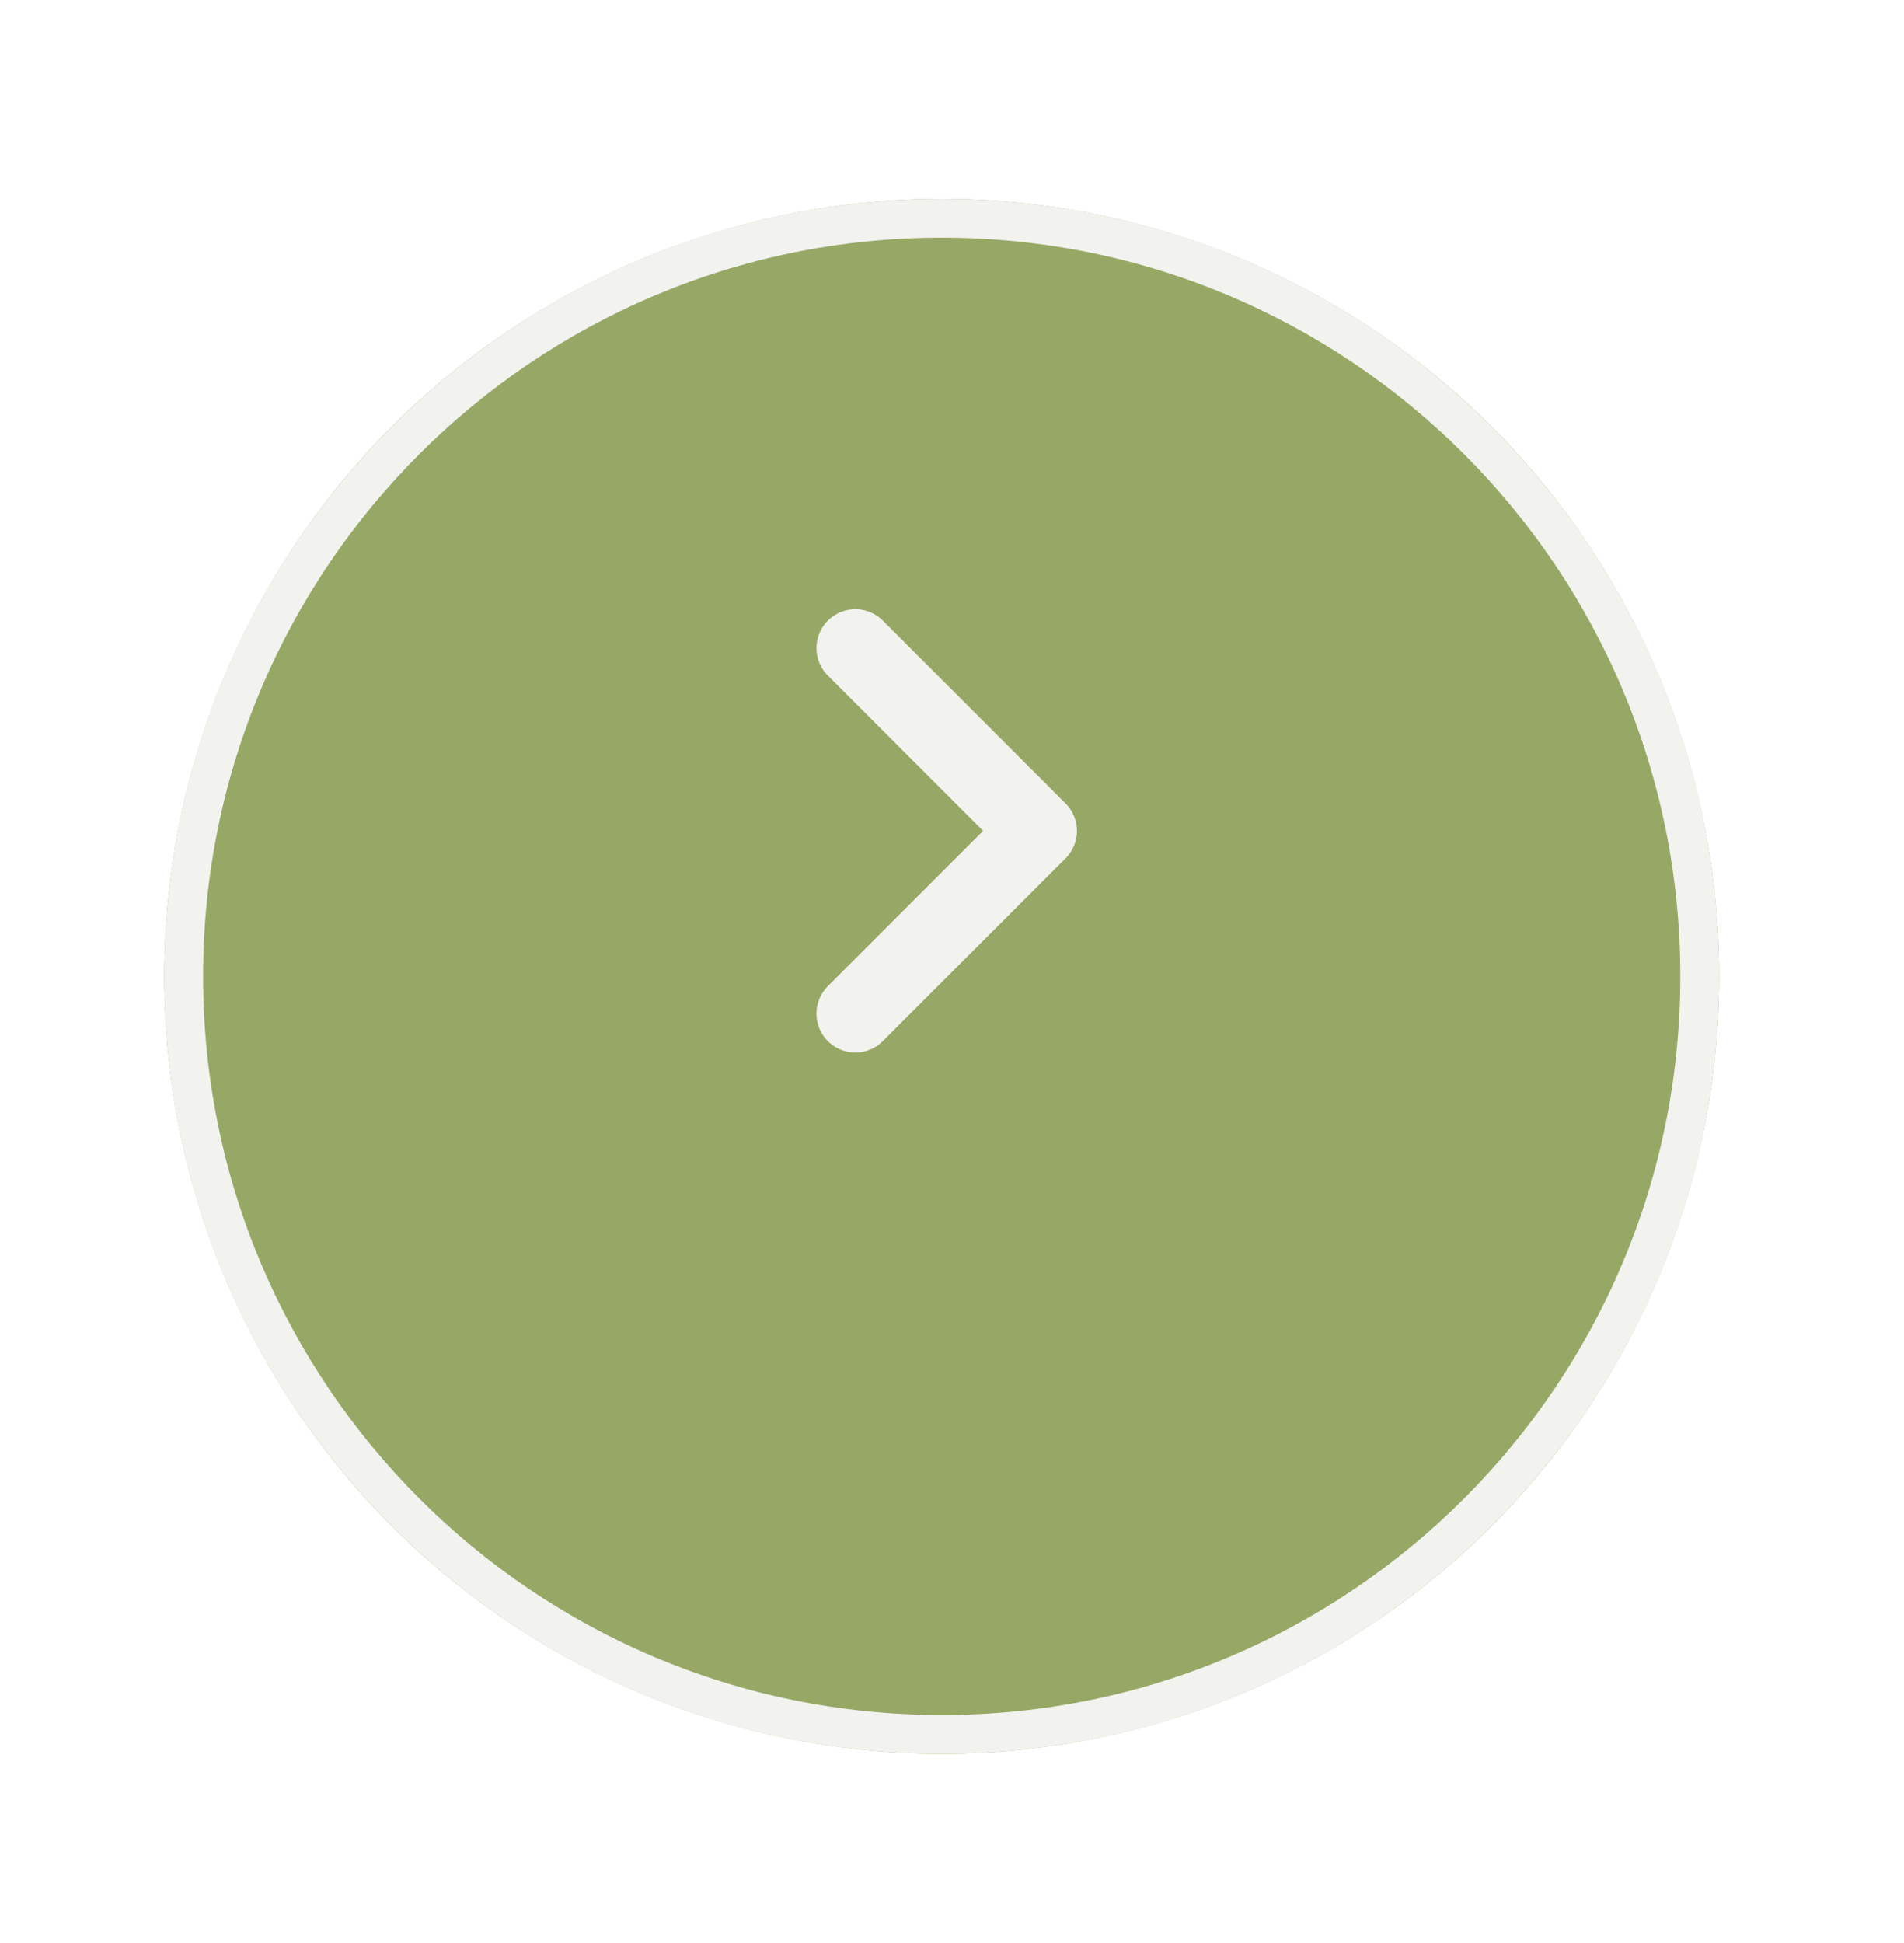 <svg width="49" height="50" viewBox="0 0 49 50" fill="none" xmlns="http://www.w3.org/2000/svg">
<g filter="url(#filter0_df_53_188)">
<ellipse cx="24.235" cy="21.124" rx="20.008" ry="20.008" fill="#97A866"/>
<path d="M43.743 21.124C43.743 31.898 35.009 40.632 24.235 40.632C13.461 40.632 4.727 31.898 4.727 21.124C4.727 10.35 13.461 1.616 24.235 1.616C35.009 1.616 43.743 10.35 43.743 21.124Z" stroke="#F2F2EF"/>
</g>
<path d="M22.012 26.084L26.715 21.381L22.012 16.677" stroke="#F2F2EF" stroke-width="2" stroke-miterlimit="10" stroke-linecap="round" stroke-linejoin="round"/>
<defs>
<filter id="filter0_df_53_188" x="0.227" y="0.116" width="48.016" height="49.016" filterUnits="userSpaceOnUse" color-interpolation-filters="sRGB">
<feFlood flood-opacity="0" result="BackgroundImageFix"/>
<feColorMatrix in="SourceAlpha" type="matrix" values="0 0 0 0 0 0 0 0 0 0 0 0 0 0 0 0 0 0 127 0" result="hardAlpha"/>
<feOffset dy="4"/>
<feGaussianBlur stdDeviation="2"/>
<feComposite in2="hardAlpha" operator="out"/>
<feColorMatrix type="matrix" values="0 0 0 0 0 0 0 0 0 0 0 0 0 0 0 0 0 0 0.25 0"/>
<feBlend mode="normal" in2="BackgroundImageFix" result="effect1_dropShadow_53_188"/>
<feBlend mode="normal" in="SourceGraphic" in2="effect1_dropShadow_53_188" result="shape"/>
<feGaussianBlur stdDeviation="0.5" result="effect2_foregroundBlur_53_188"/>
</filter>
</defs>
</svg>
